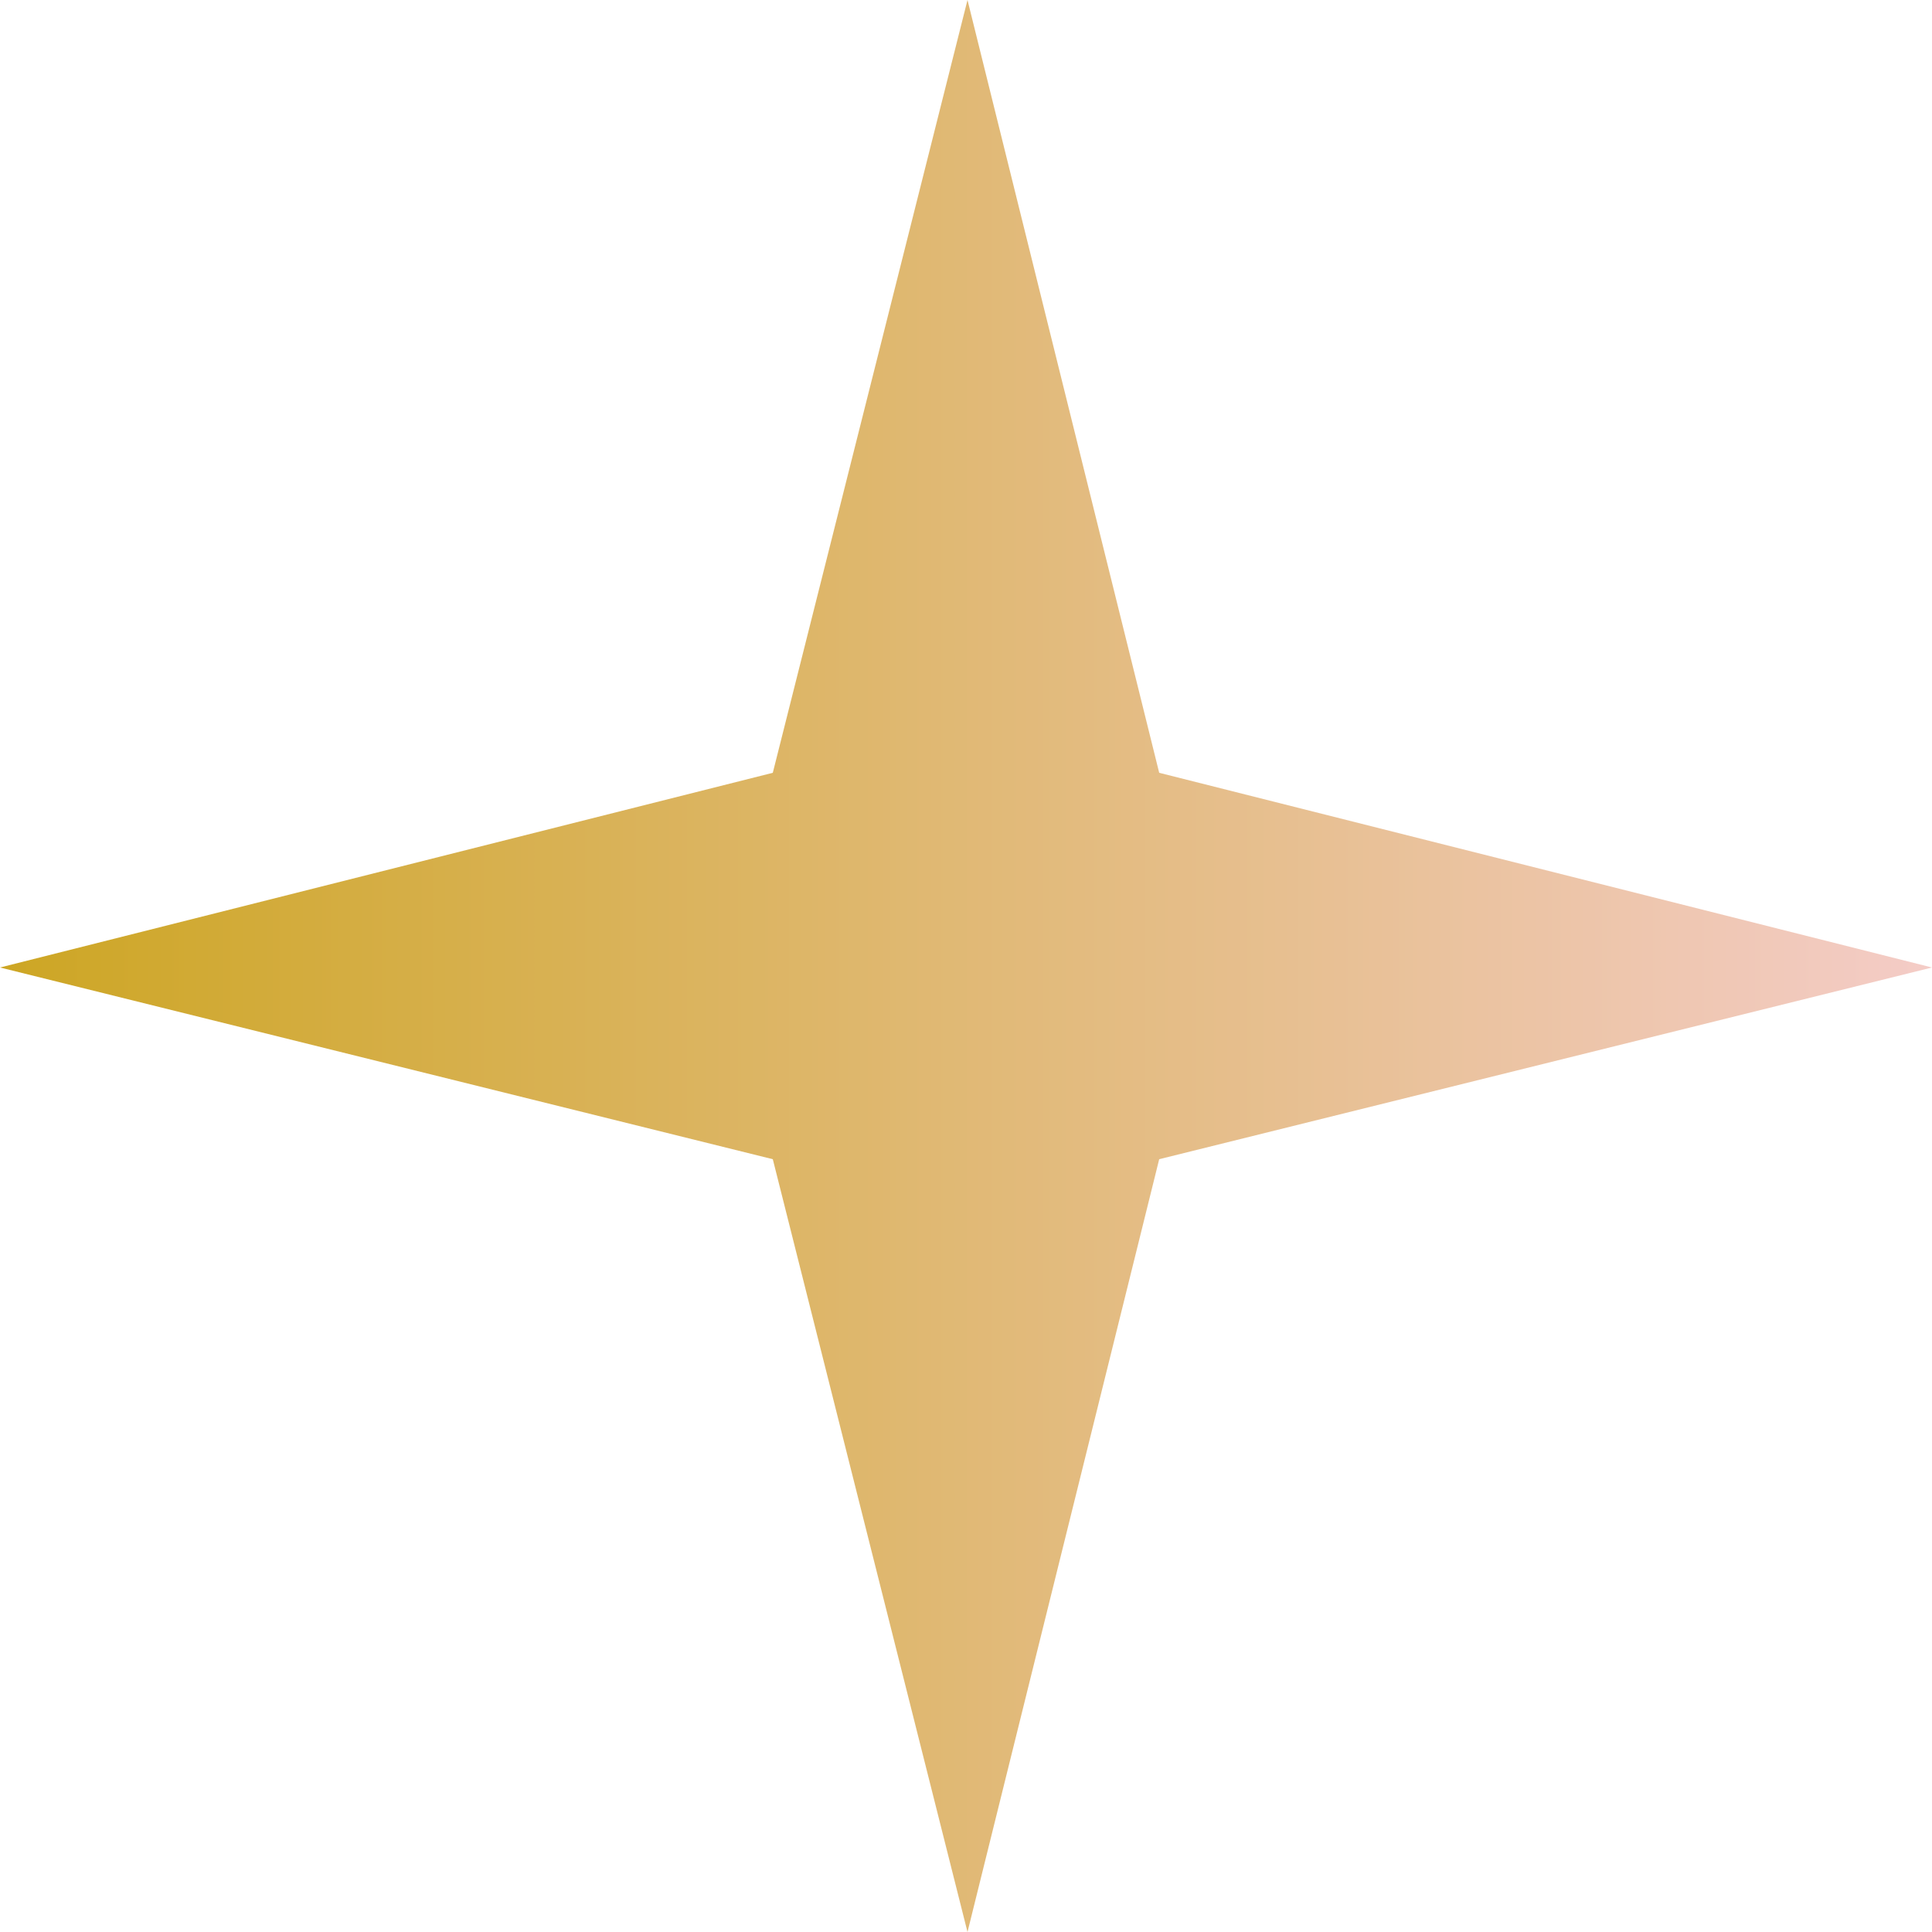 <svg xmlns="http://www.w3.org/2000/svg" width="40" height="40" fill="none" viewBox="0 0 40 40">
    <path fill="url(#a)" d="M20.031 40L16 24 0 20.031 16 16l4.031-16L24 16l16 4.031L24 24l-3.969 16z"/>
    <defs>
        <linearGradient id="a" x2="40.026" y1="20.013" y2="20.013" gradientUnits="userSpaceOnUse">
            <stop stop-color="#CDA624"/>
            <stop offset="1" stop-color="#F4CCC7"/>
        </linearGradient>
    </defs>
</svg>
